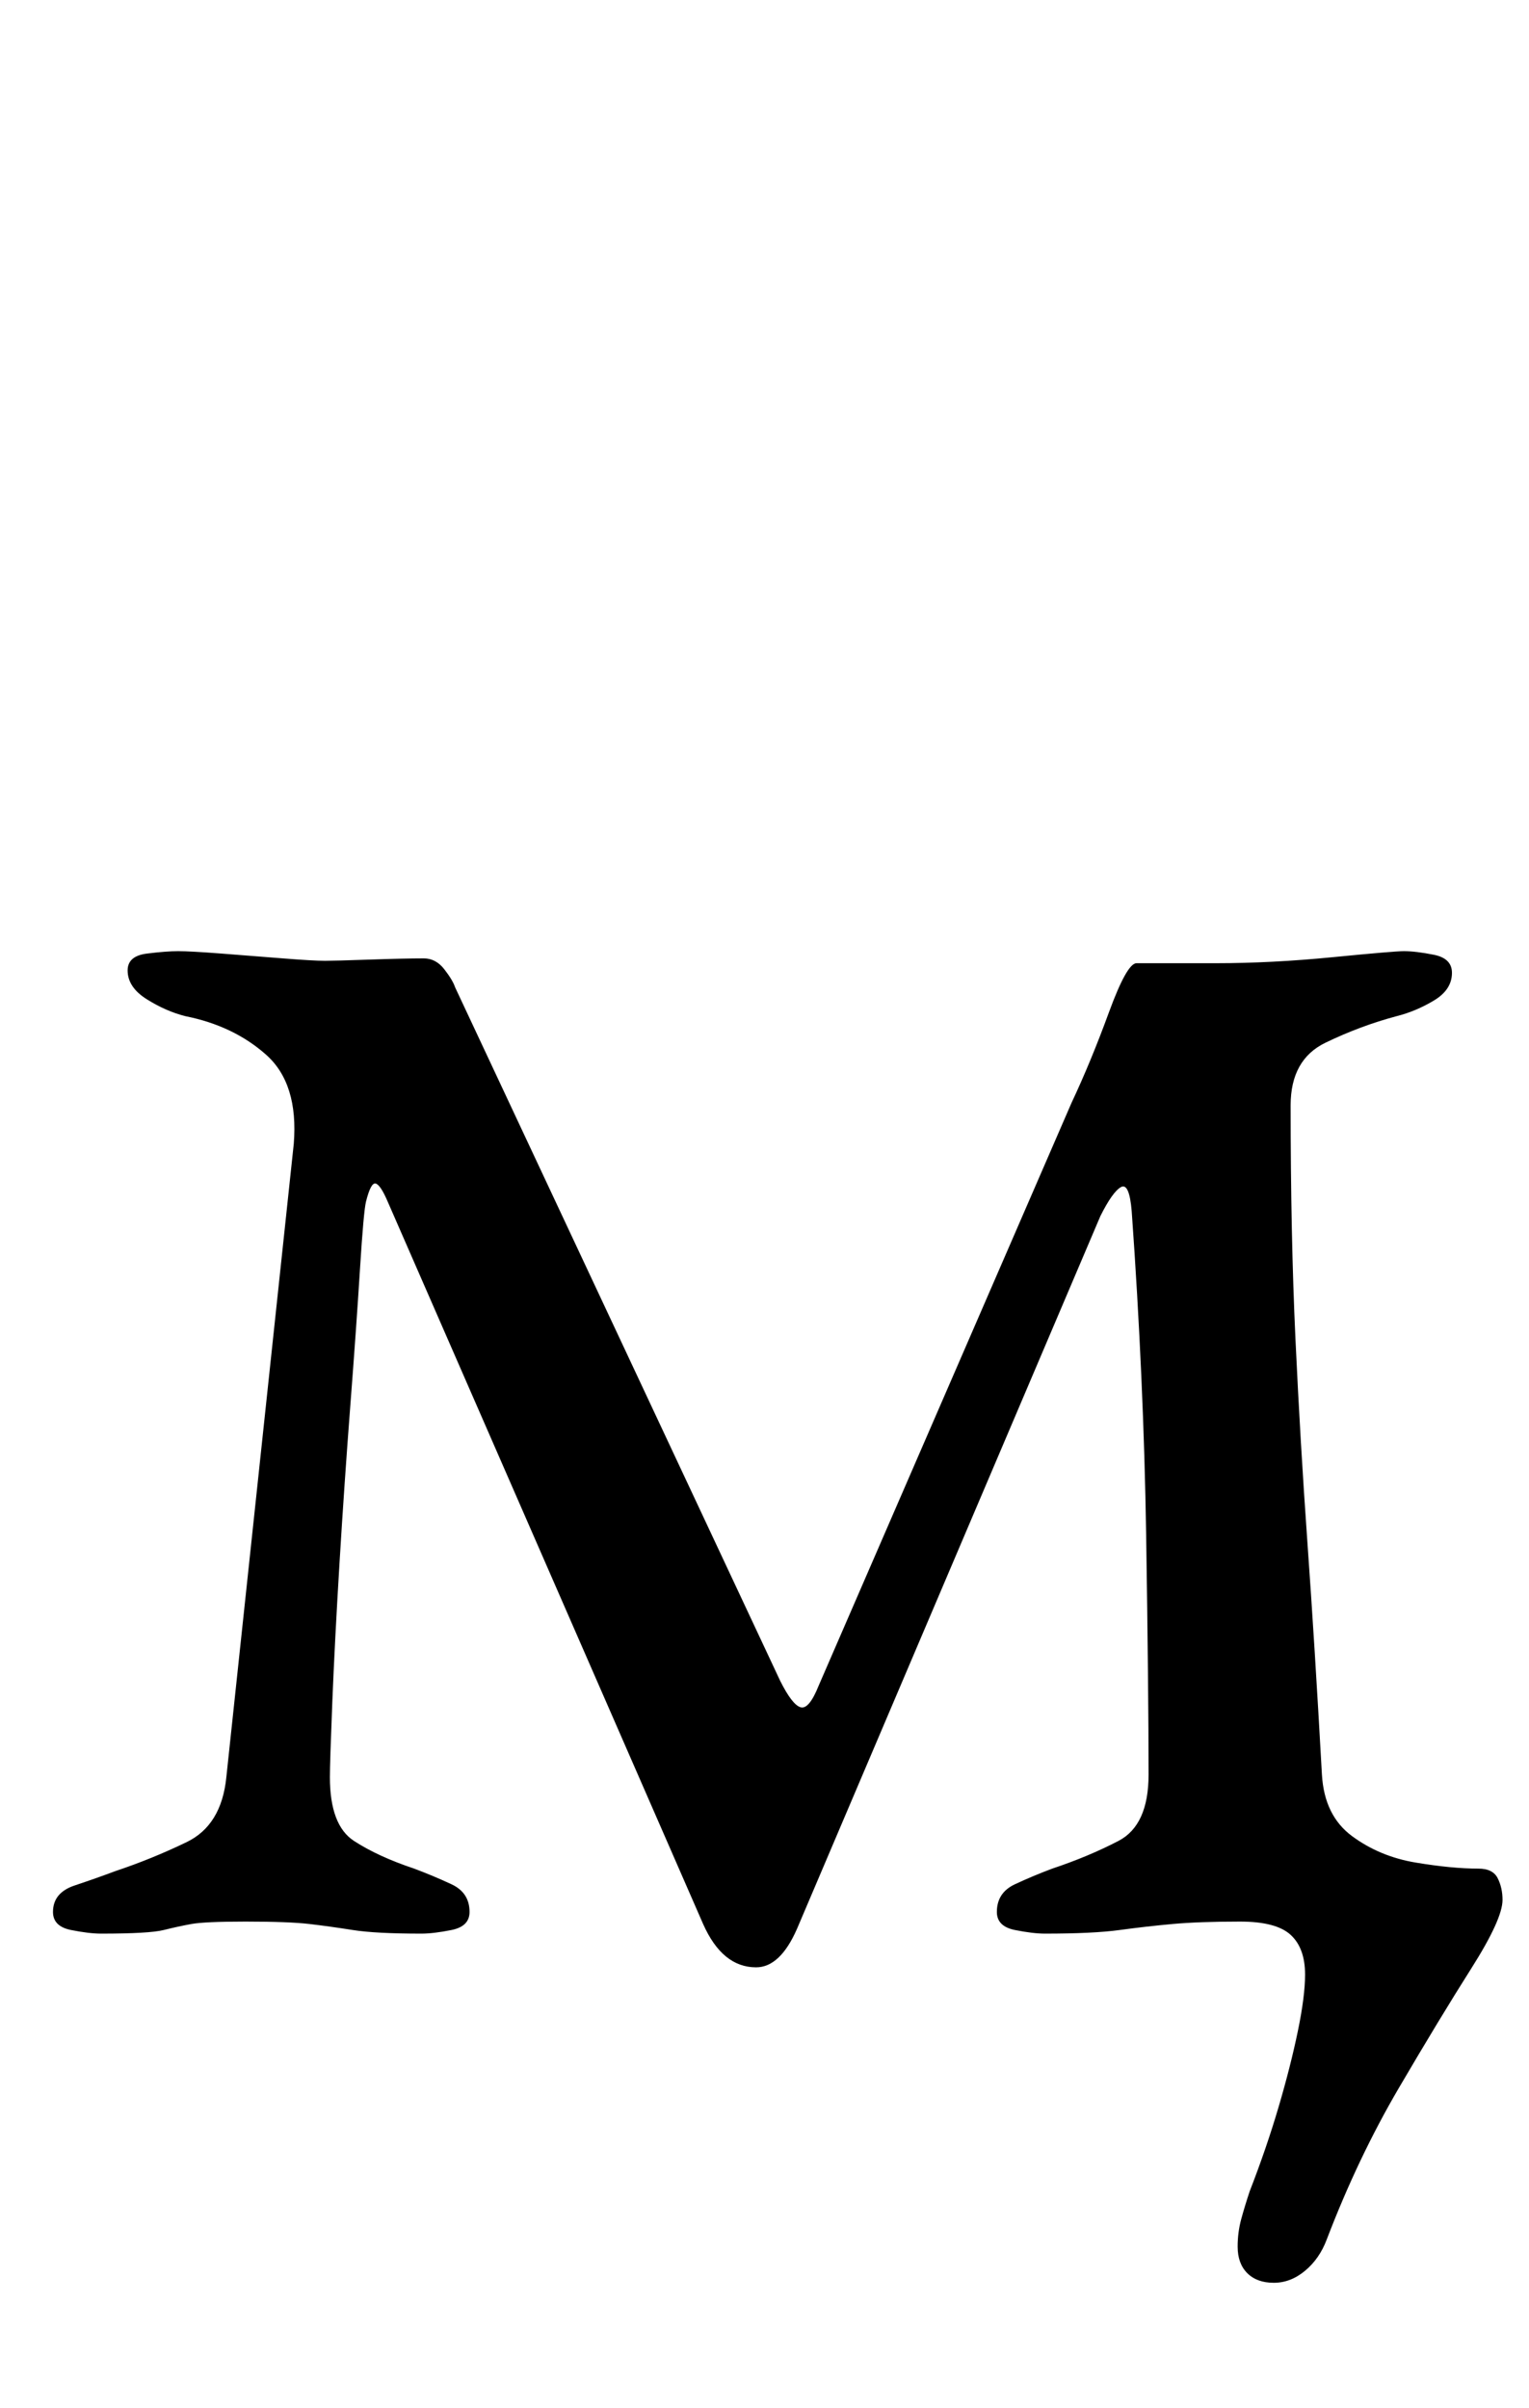 <?xml version="1.0" standalone="no"?>
<!DOCTYPE svg PUBLIC "-//W3C//DTD SVG 1.1//EN" "http://www.w3.org/Graphics/SVG/1.1/DTD/svg11.dtd" >
<svg xmlns="http://www.w3.org/2000/svg" xmlns:xlink="http://www.w3.org/1999/xlink" version="1.1" viewBox="-10 0 635 1000">
  <g transform="matrix(1 0 0 -1 0 800)">
   <path fill="currentColor"
d="M519 -148q-7 0 -11 4t-4 11q0 6 1.5 11.5t3.5 11.5q7 18 12 35t8 31.5t3 23.5q0 11 -6 16.5t-21 5.5q-17 0 -28 -1t-22 -2.5t-31 -1.5q-5 0 -12.5 1.5t-7.5 7.5q0 8 7.5 11.5t15.5 6.5q15 5 27.5 11.5t12.5 27.5q0 35 -1 99.5t-6 134.5q-1 12 -4.5 10t-8.5 -12l-126 -296
q-7 -16 -17 -16q-14 0 -22 18l-131 300q-3 7 -5 7.5t-4 -7.5q-1 -4 -2.5 -28t-4 -56.5t-4.5 -65.5t-3 -58t-1 -31q0 -20 10 -26.5t25 -11.5q8 -3 15.5 -6.5t7.5 -11.5q0 -6 -7.5 -7.5t-12.5 -1.5q-19 0 -28.5 1.5t-18 2.5t-26.5 1q-17 0 -22.5 -1t-11.5 -2.5t-26 -1.5
q-5 0 -12.5 1.5t-7.5 7.5q0 8 9 11t17 6q15 5 29.5 12t16.5 27l28 263q2 25 -11.5 37t-33.5 16q-8 2 -16 7t-8 12q0 6 8 7t13 1t18 -1t25.5 -2t17.5 -1q4 0 18.5 0.5t22.5 0.5q5 0 8.5 -4.5t4.5 -7.5l135 -288q5 -10 8.5 -11t7.5 9l105 242q8 17 15.5 37.5t11.5 20.5h33
q23 0 48.5 2.5t29.5 2.5q5 0 12.5 -1.5t7.5 -7.5q0 -7 -7.5 -11.5t-15.5 -6.5q-15 -4 -29.5 -11t-14.5 -26q0 -54 2 -97t5 -85t6 -96q1 -17 12.5 -25.5t26.5 -11t26 -2.5q6 0 8 -4t2 -9q0 -8 -13 -28.5t-30 -49.5t-30 -63q-3 -8 -9 -13t-13 -5z" />
  </g>

</svg>
